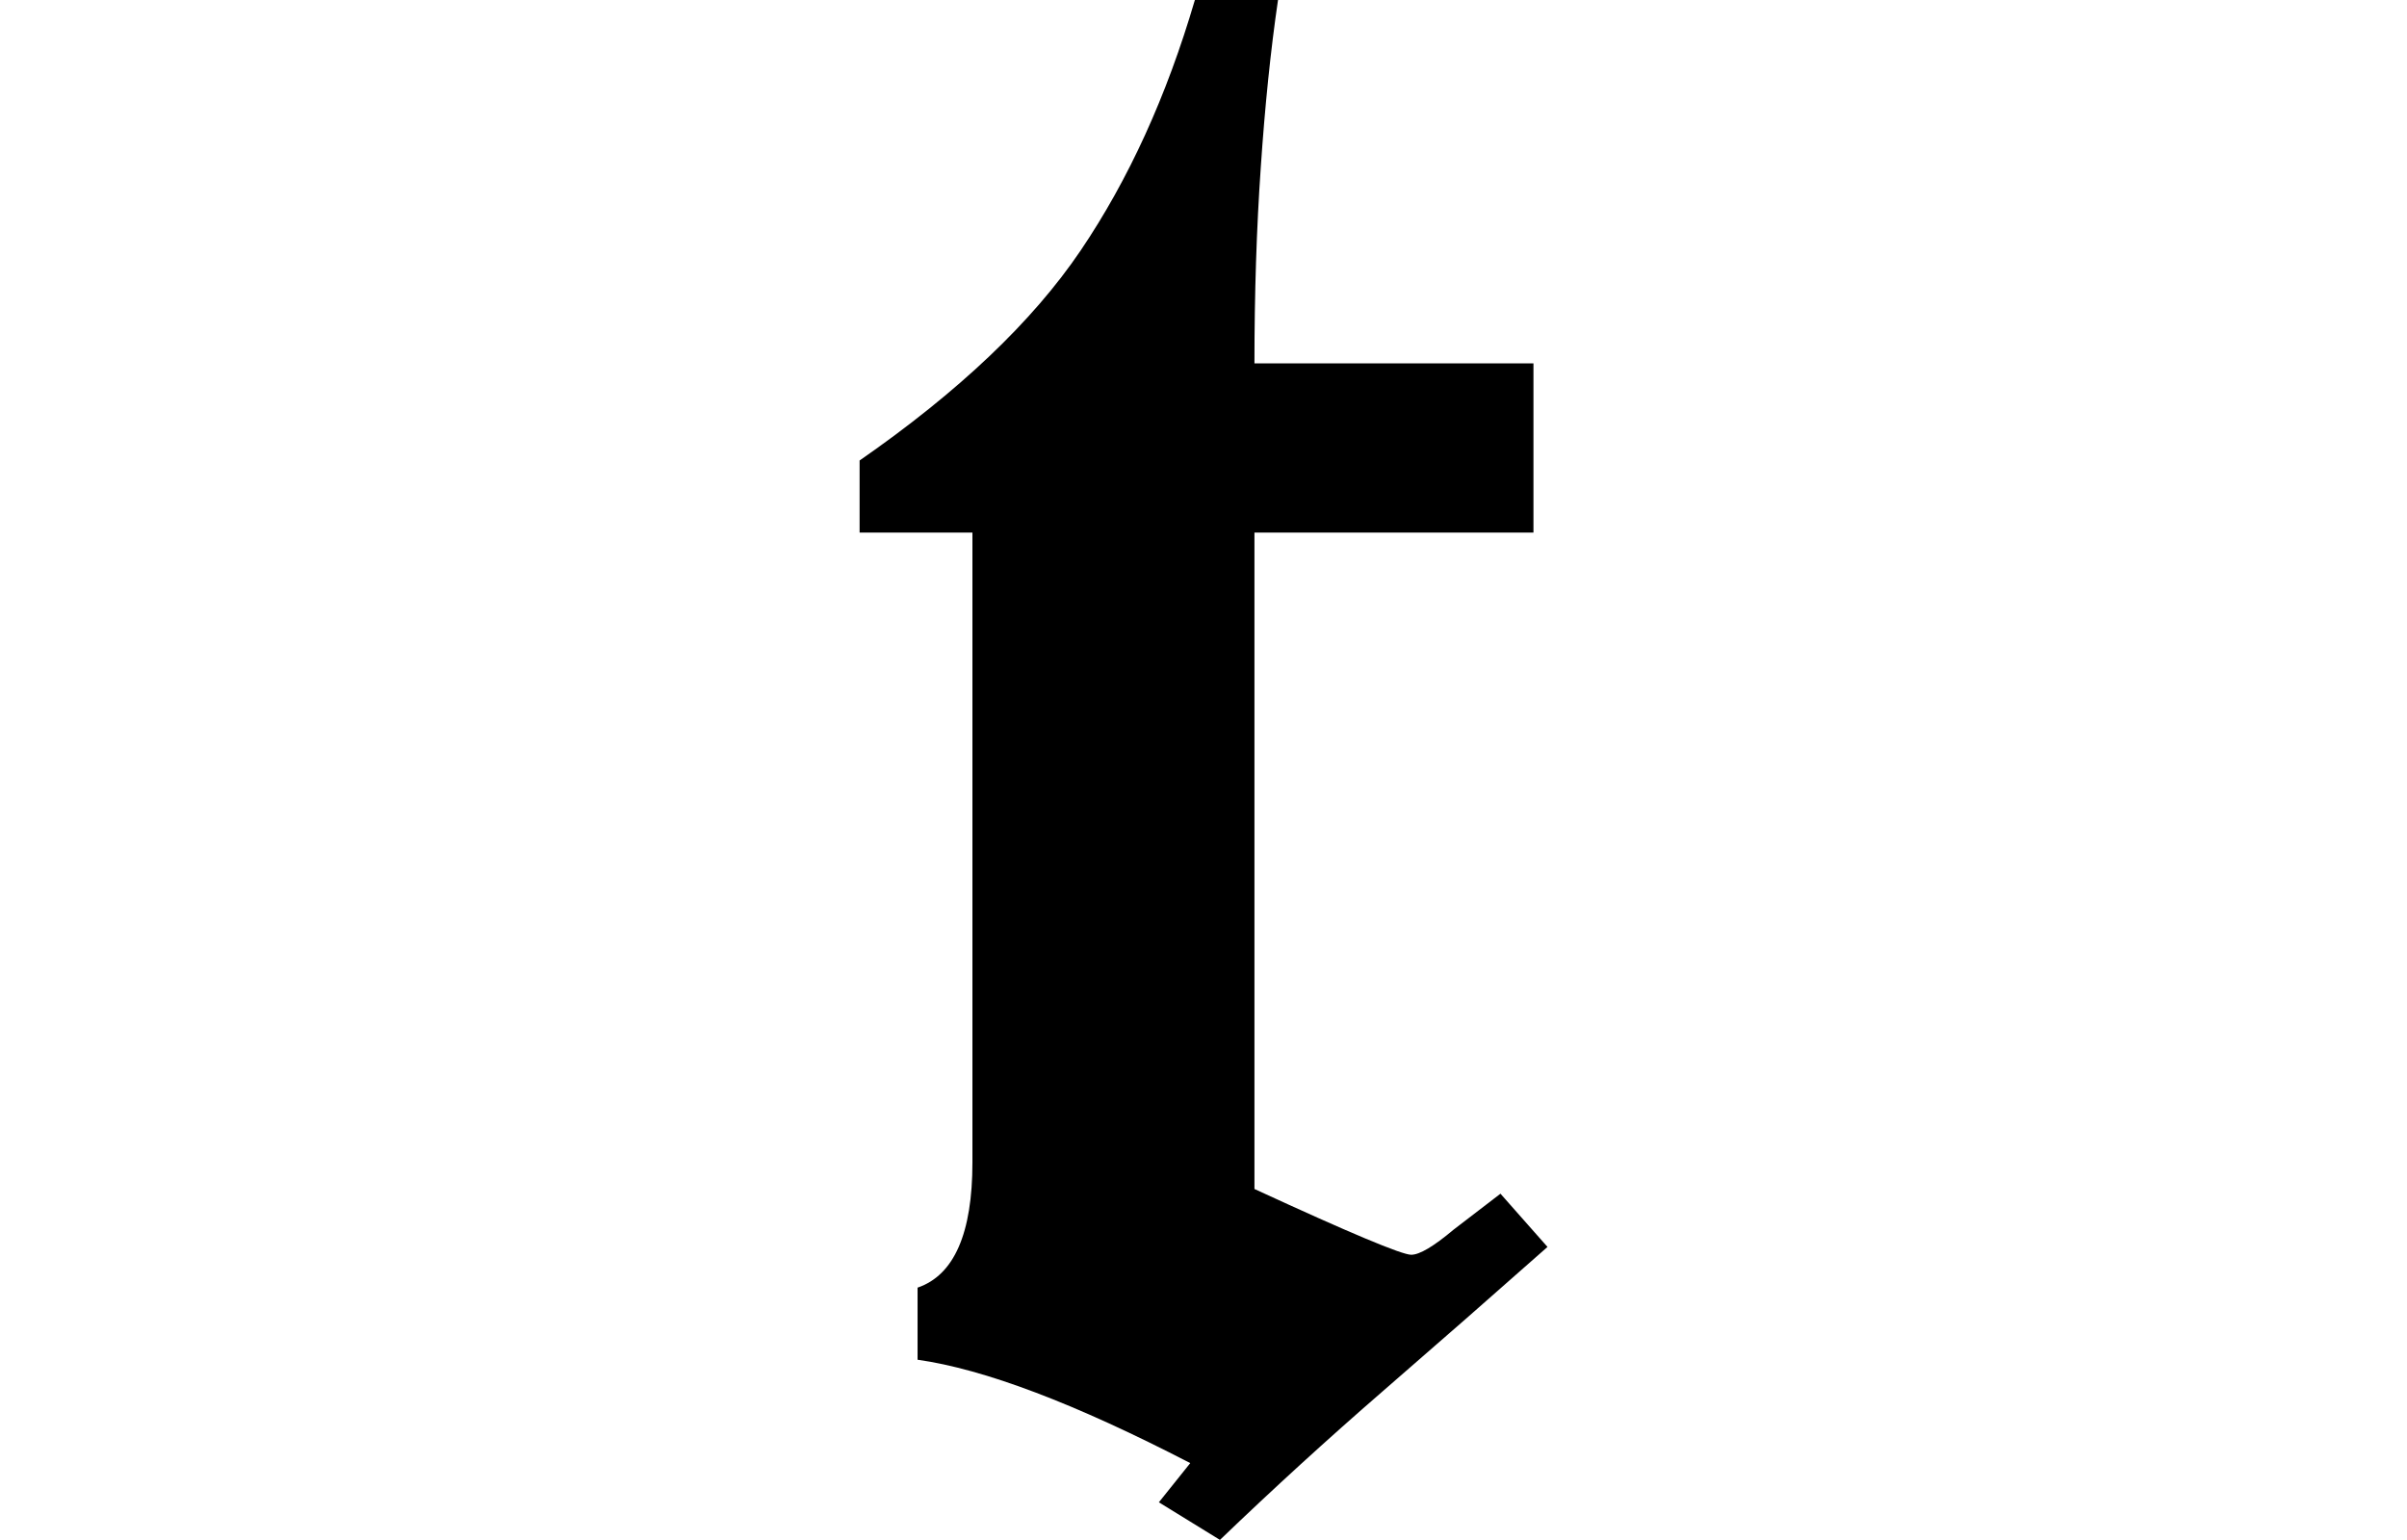 <svg height="15.359" viewBox="0 0 24 15.359" width="24" xmlns="http://www.w3.org/2000/svg">
<path d="M4.312,-0.547 L3.703,-0.172 L4.016,0.219 Q2.297,1.109 1.297,1.25 L1.297,1.969 Q1.844,2.156 1.844,3.219 L1.844,9.5 L0.719,9.5 L0.719,10.219 Q2.203,11.25 2.922,12.312 Q3.641,13.375 4.062,14.812 L4.891,14.812 Q4.781,14.062 4.719,13.141 Q4.656,12.234 4.656,11.188 L7.438,11.188 L7.438,9.5 L4.656,9.5 L4.656,2.953 Q6.078,2.297 6.219,2.297 Q6.344,2.297 6.641,2.547 L7.109,2.906 L7.578,2.375 Q6.766,1.656 5.938,0.938 Q5.109,0.219 4.312,-0.547 Z" transform="translate(7.852, 14.812) scale(1, -1)"/>
</svg>